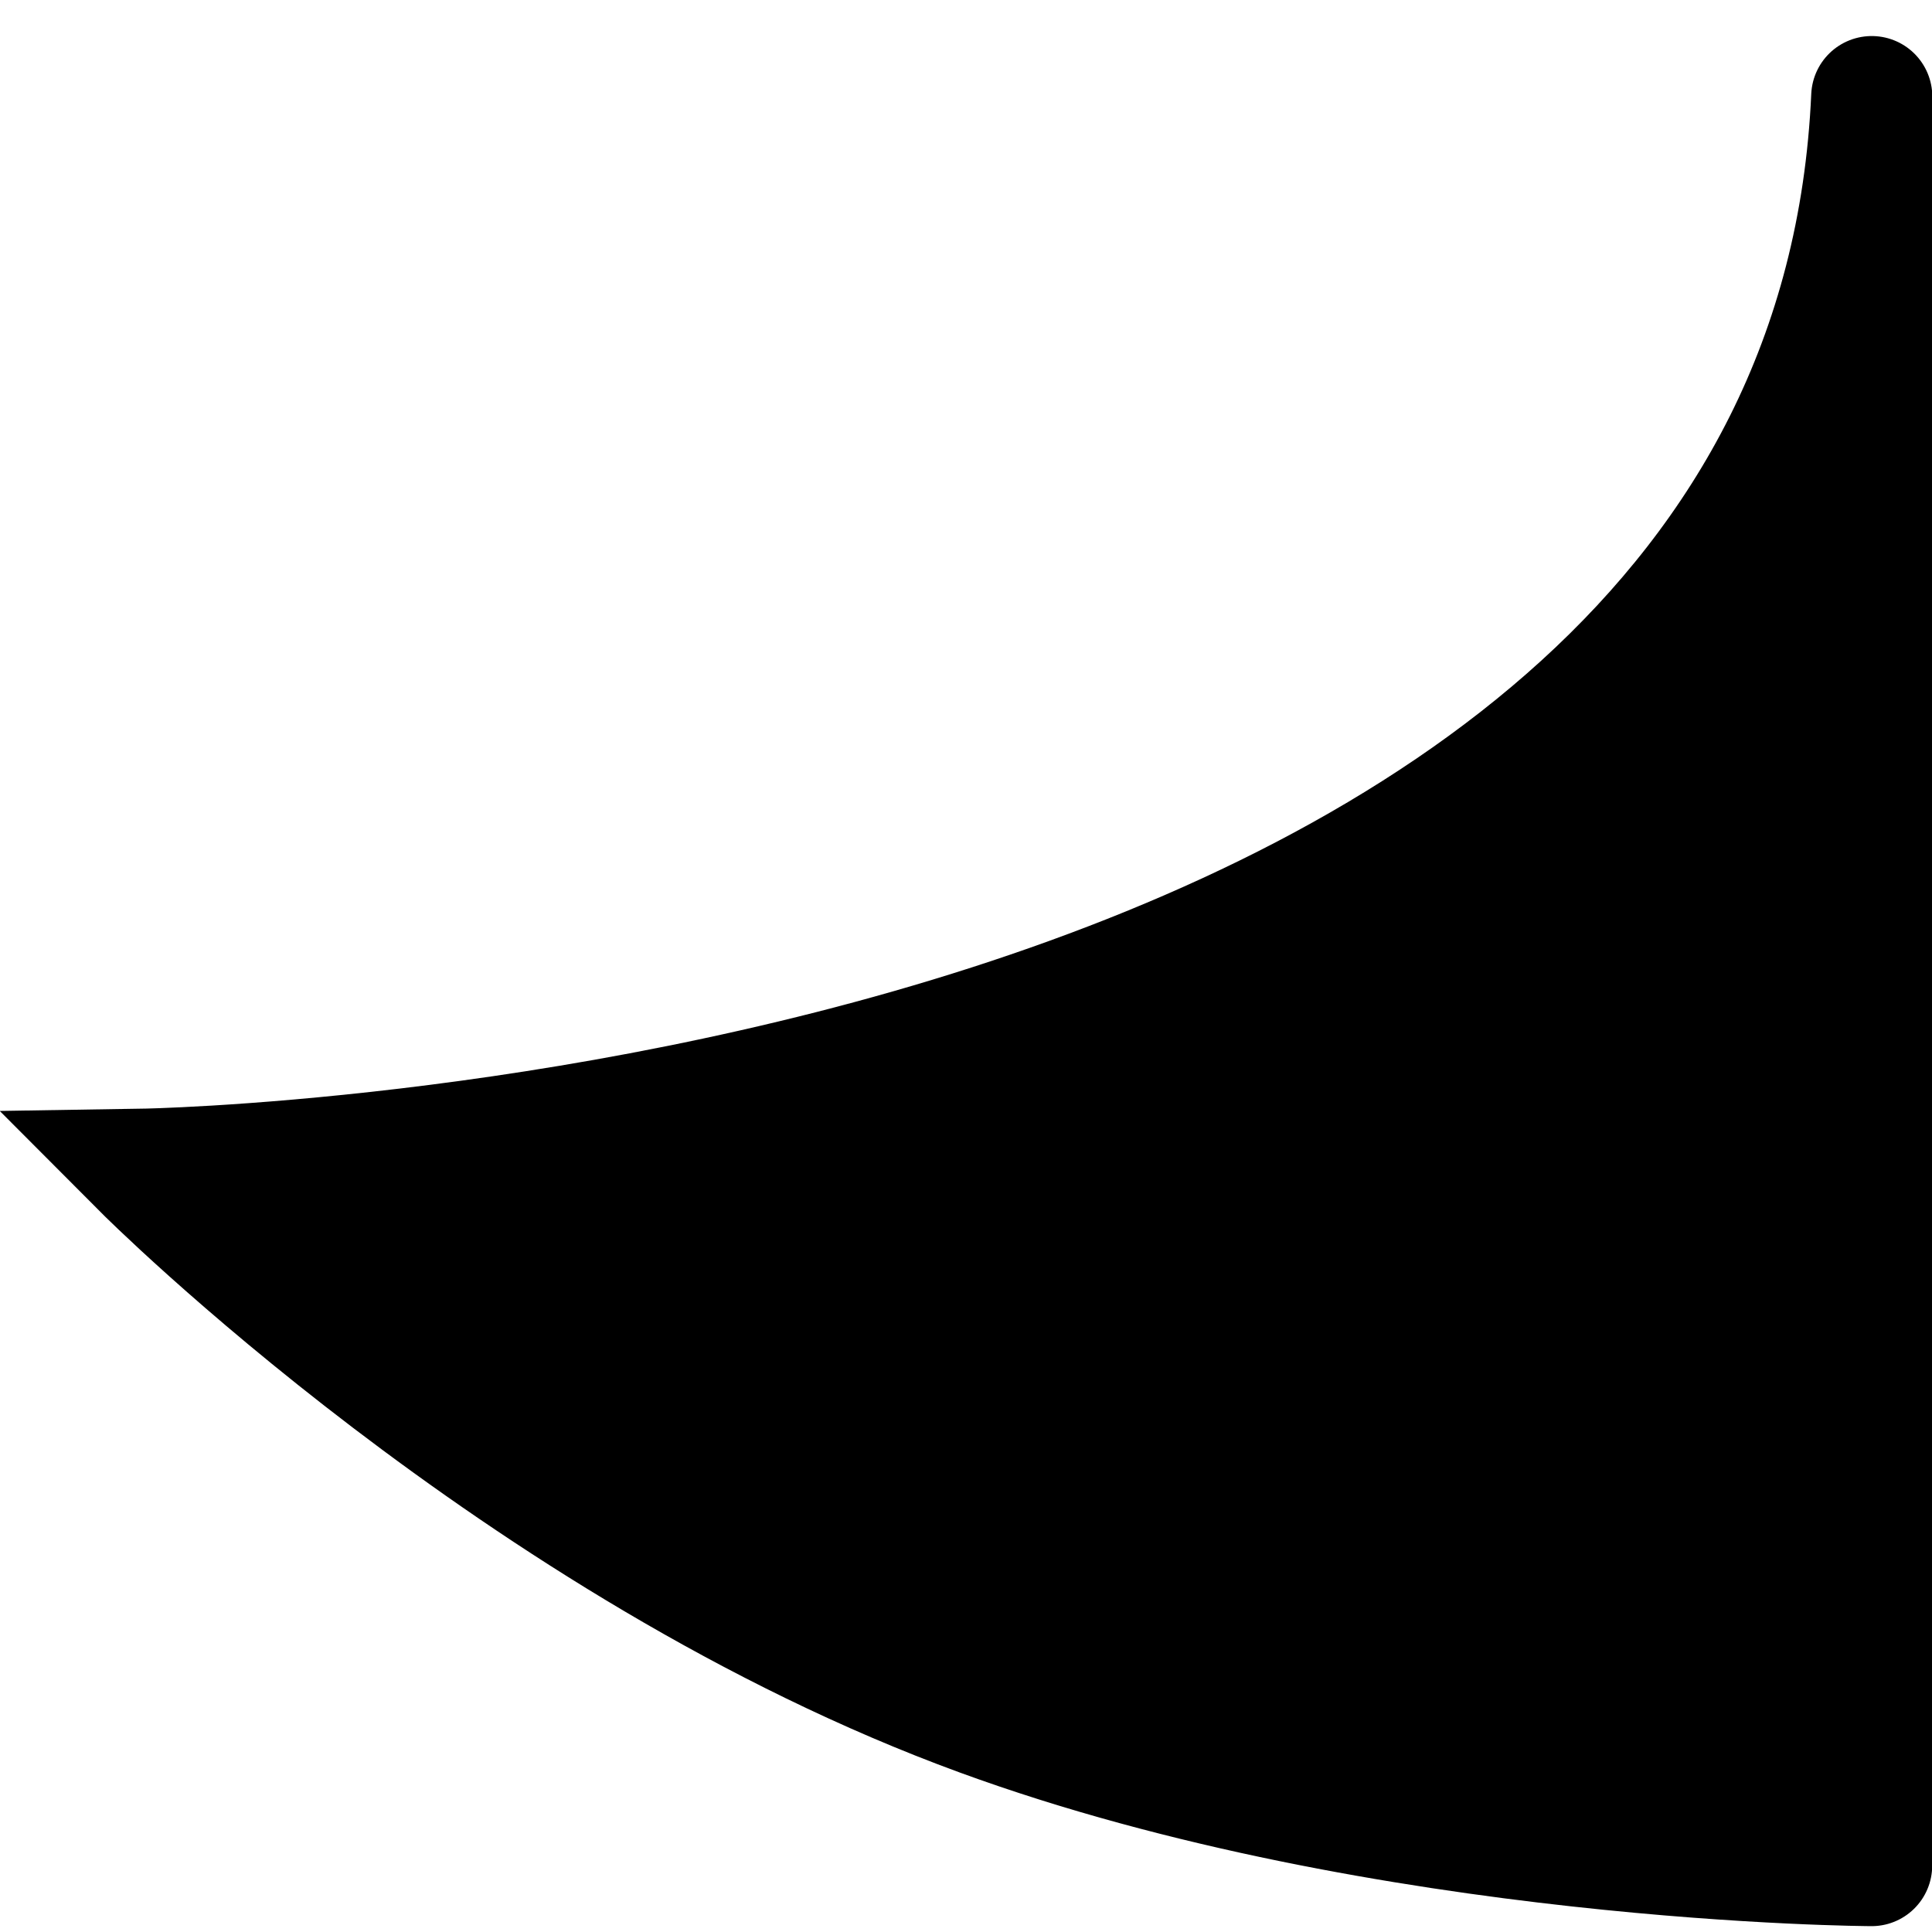 <?xml version="1.0" encoding="UTF-8" standalone="no"?>
<svg
   xmlns:dc="http://purl.org/dc/elements/1.1/"
   xmlns:cc="http://creativecommons.org/ns#"
   xmlns:rdf="http://www.w3.org/1999/02/22-rdf-syntax-ns#"
   xmlns:svg="http://www.w3.org/2000/svg"
   xmlns="http://www.w3.org/2000/svg"
   xmlns:xlink="http://www.w3.org/1999/xlink"
   id="svg3508"
   height="16"
   width="16"
   version="1.1">
  <g
     id="g815">
    <path
       id="path833"
       d="M 15.51,0.8 V 15.45"
       style="fill:none;stroke:%s;stroke-width:1px;stroke-linecap:butt;stroke-linejoin:miter;stroke-opacity:1" />
    <path
       id="path880"
       d="M 15.501,0.8 C 15.115,9.462 1.187,9.683 1.187,9.683 c 0,0 3.123,3.133 6.933,4.525 3.358,1.228 7.38,1.242 7.38,1.242"
       style="fill:%s;fill-opacity:1;stroke:%s;stroke-width:1.003;stroke-linecap:round;stroke-linejoin:miter;stroke-miterlimit:5;stroke-dasharray:none;stroke-opacity:0.941;paint-order:normal" />
  </g>
</svg>
